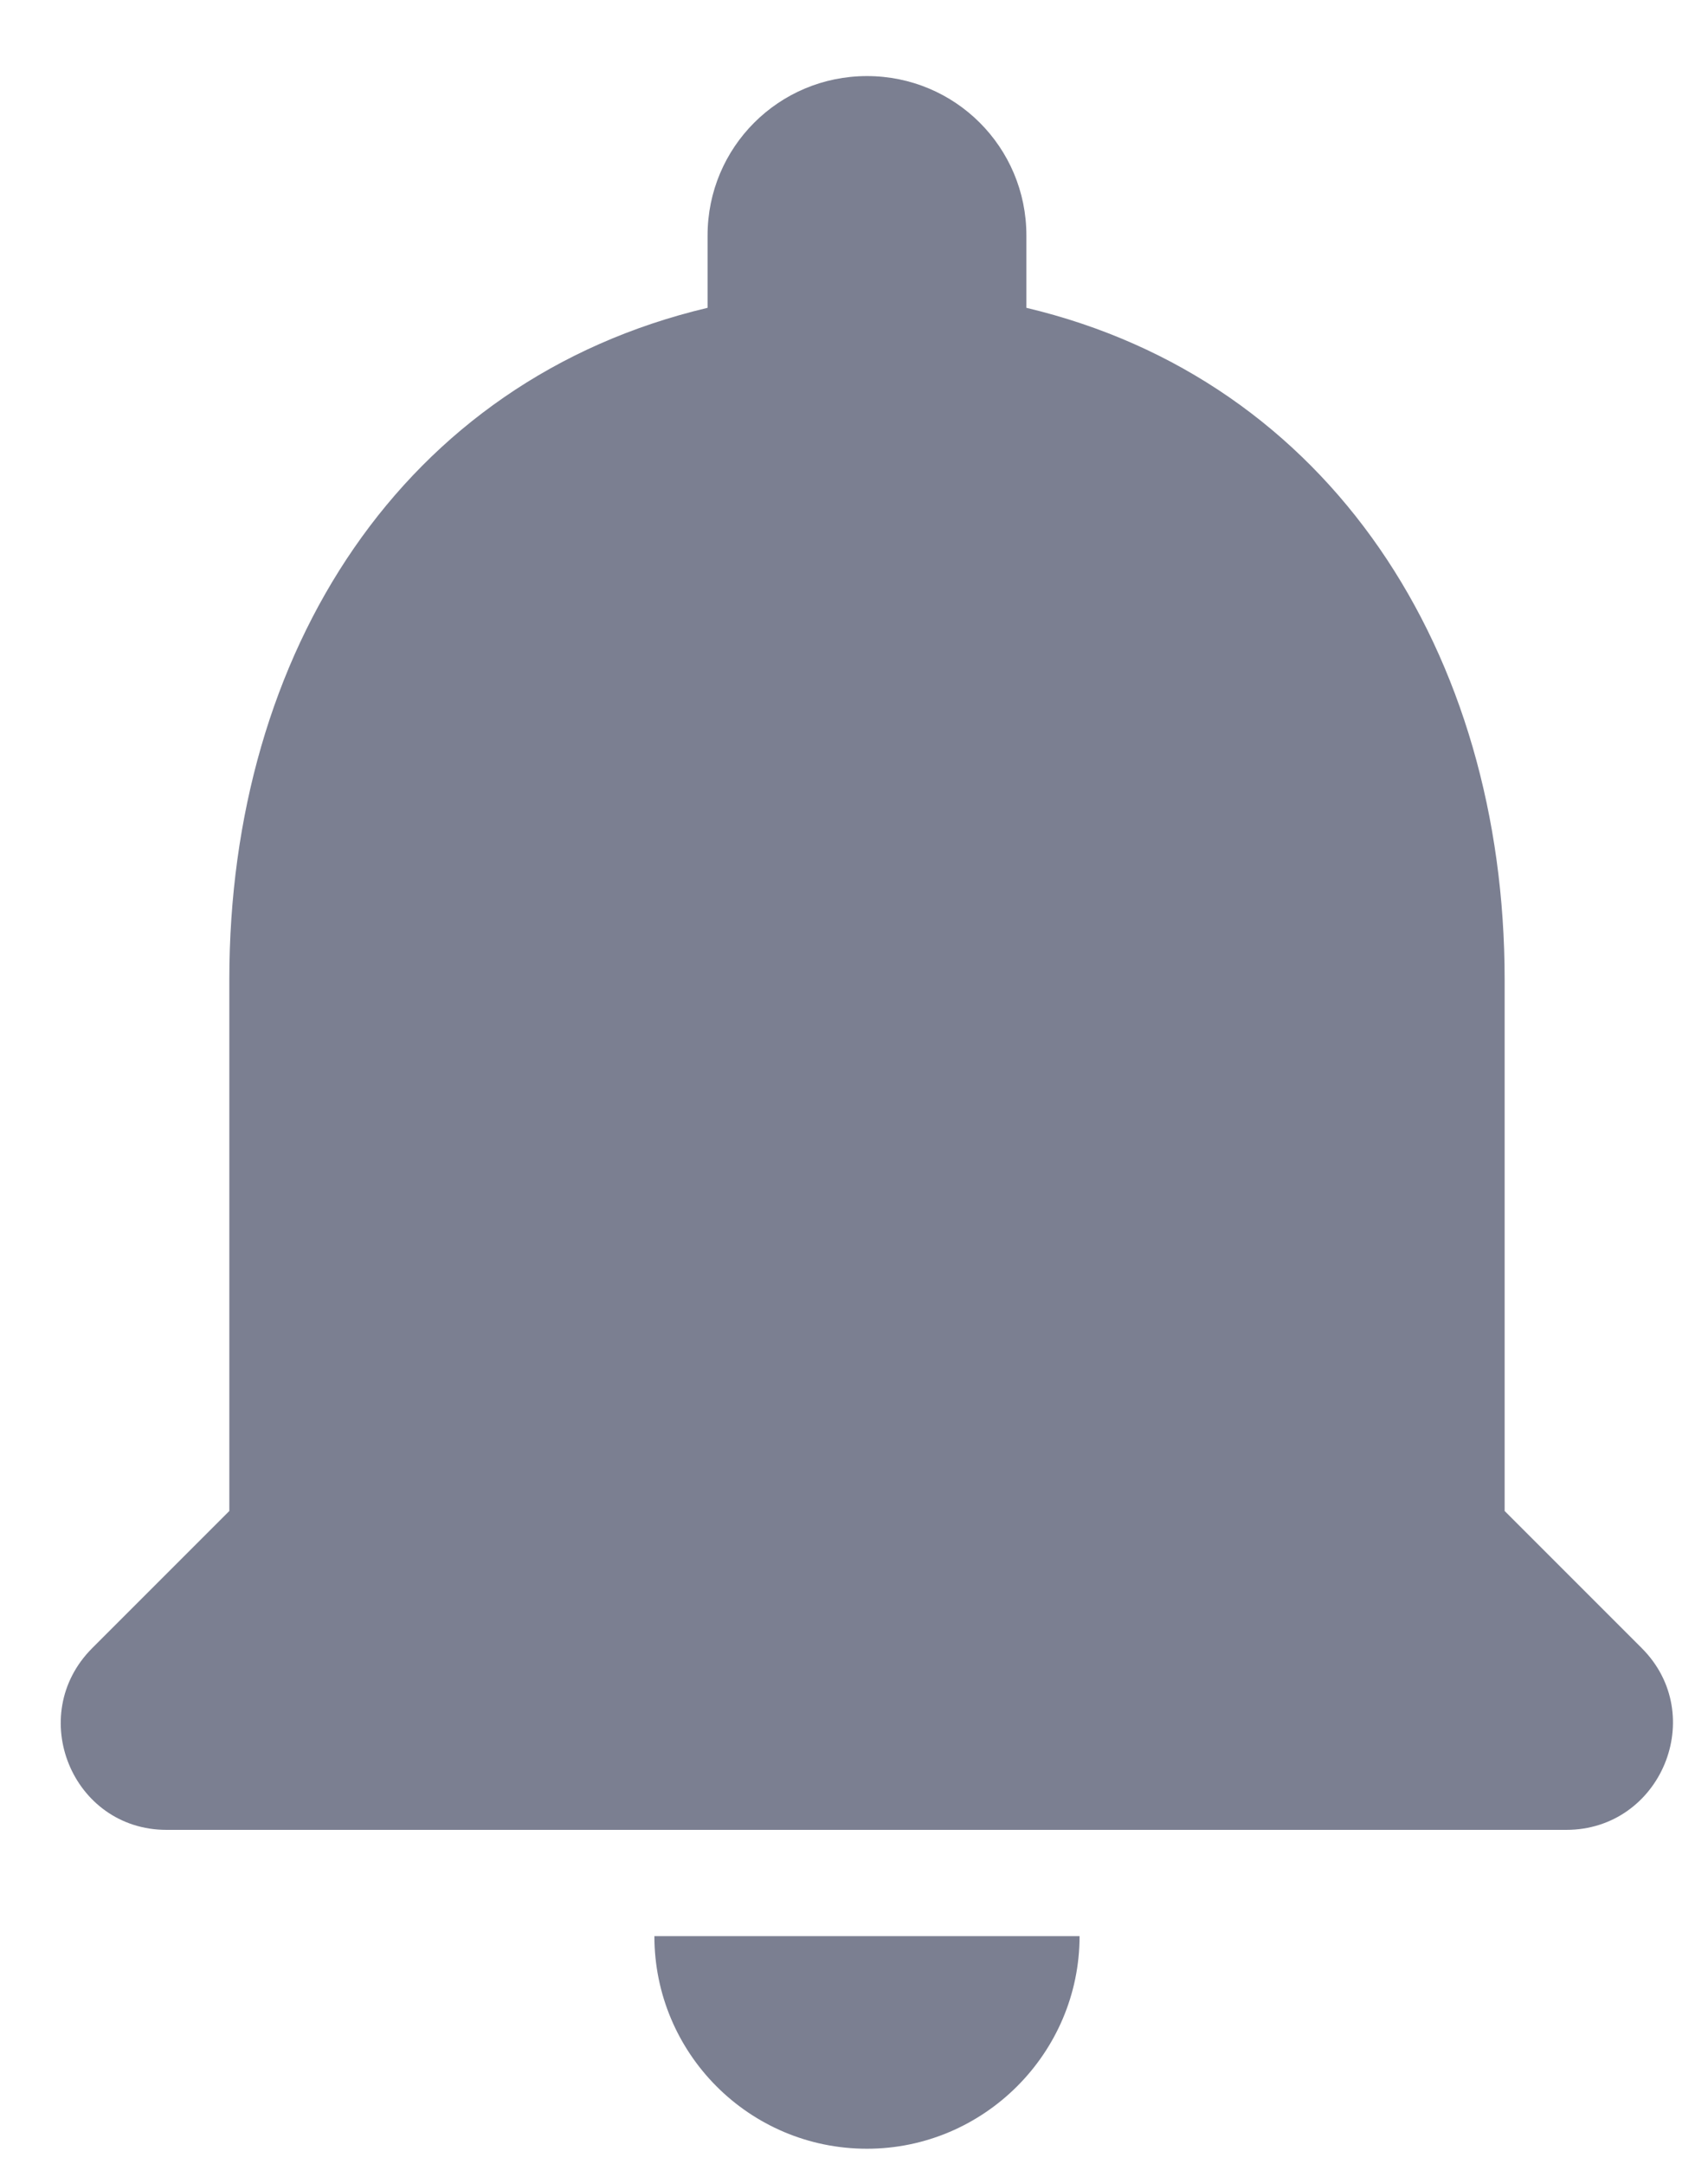 <svg width="15" height="19" viewBox="0 0 15 19" fill="none" xmlns="http://www.w3.org/2000/svg">
<path fill-rule="evenodd" clip-rule="evenodd" d="M7.614 18.868C8.641 18.868 9.481 18.028 9.481 17.001H5.747C5.747 18.028 6.578 18.868 7.614 18.868ZM13.214 13.268V8.601C13.214 5.736 11.683 3.337 9.014 2.703V2.068C9.014 1.293 8.389 0.668 7.614 0.668C6.839 0.668 6.214 1.293 6.214 2.068V2.703C3.535 3.337 2.014 5.727 2.014 8.601V13.268L0.81 14.472C0.222 15.06 0.633 16.068 1.463 16.068H13.755C14.586 16.068 15.006 15.06 14.418 14.472L13.214 13.268Z" fill="#7B7F91"/>
</svg>
